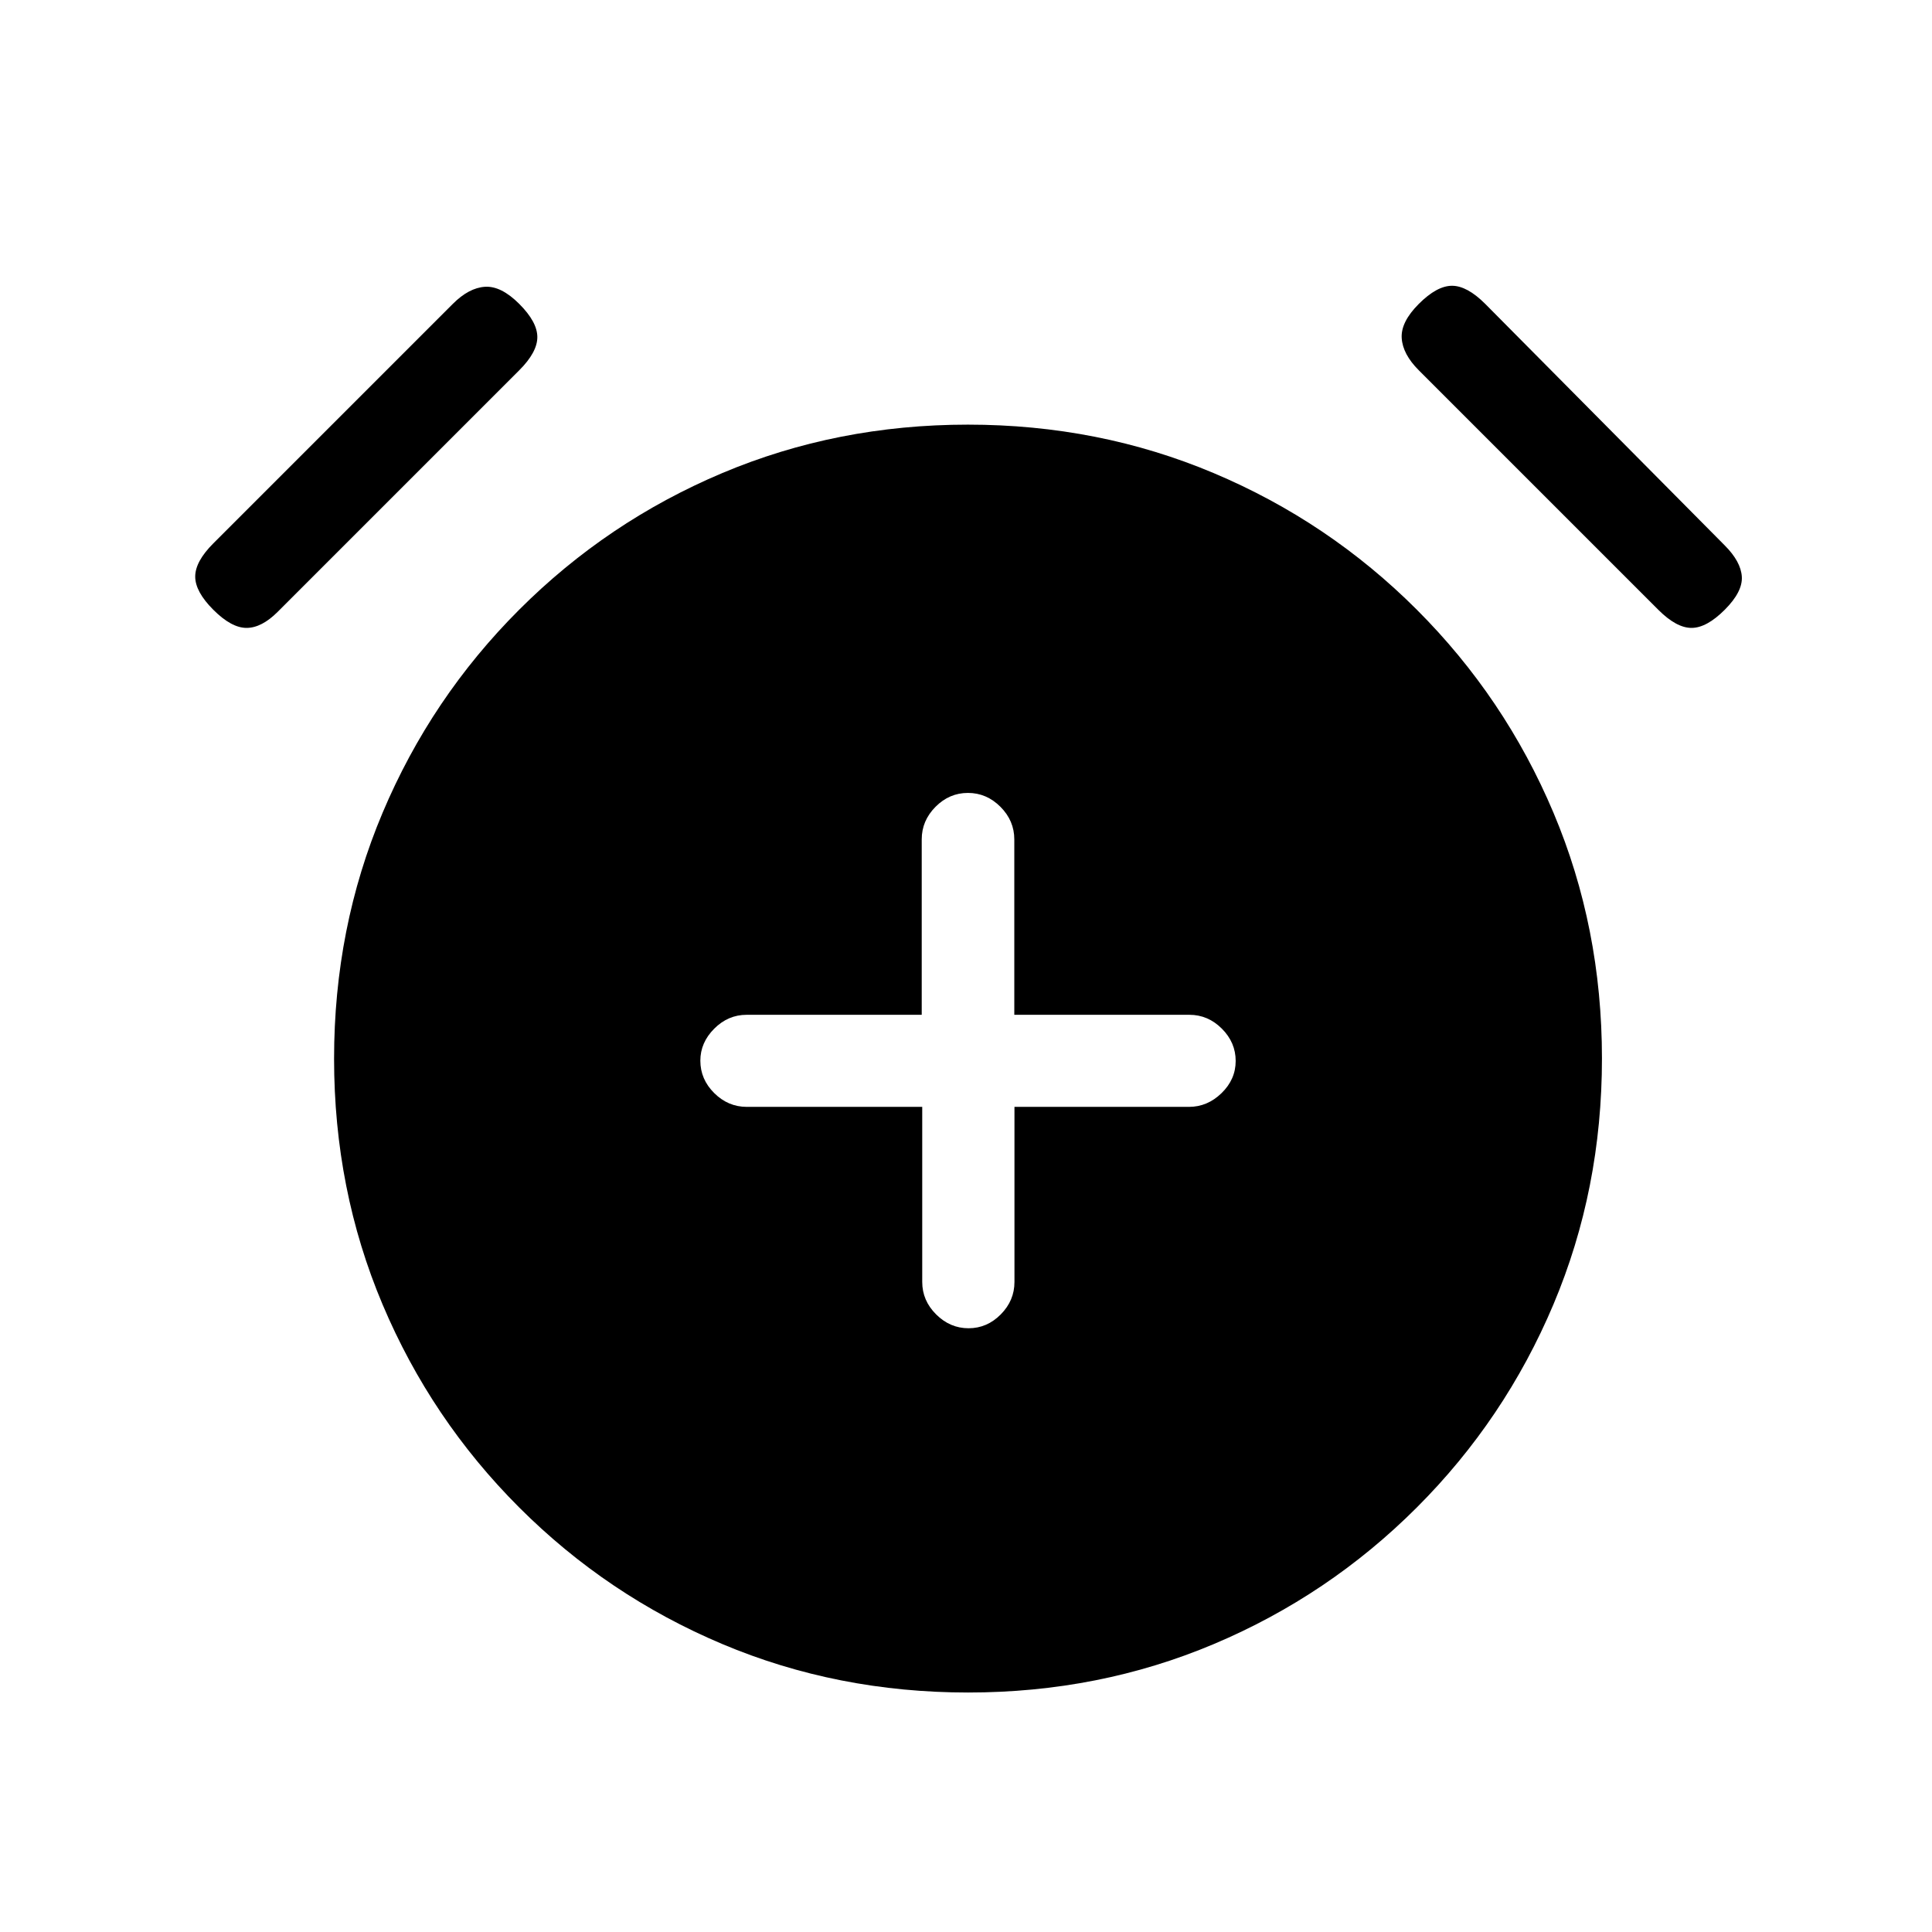 <svg xmlns="http://www.w3.org/2000/svg" height="20" viewBox="0 -960 960 960" width="20"><path d="M458.25-410v87q0 9.25 6.91 16.12 6.91 6.88 16.11 6.88t16-6.88q6.81-6.87 6.81-16.12v-87h86.69q9.18 0 16.2-6.82 7.03-6.83 7.03-16 0-9.18-6.87-16.05-6.88-6.88-16.13-6.88h-87v-87.17q0-9.28-6.89-16.18-6.88-6.9-16.15-6.9-9.26 0-16.11 6.9T458-542.92v87.17h-87q-9.25 0-16.12 6.91-6.88 6.91-6.88 15.88 0 9.26 6.9 16.11t16.18 6.85h87.17Zm22.81 291q-65.06 0-122.19-24.1-57.14-24.1-100.9-67.87-43.77-43.76-67.87-100.84Q166-368.89 166-433.94q0-65.06 24.1-122.19 24.1-57.14 67.87-100.9 43.76-43.77 100.84-67.87Q415.89-749 480.94-749q65.06 0 122.19 24.1 57.14 24.1 100.9 67.87 43.77 43.76 67.87 100.84Q796-499.11 796-434.06q0 65.06-24.1 122.19-24.1 57.14-67.87 100.9-43.76 43.77-100.84 67.87Q546.11-119 481.06-119ZM106-657q-9-9-9-16.5t9-16.5l119-119q8-8 16-8.5t17 8.5q9 9 9 16.5t-9 16.5L138-656q-8 8-15.5 8t-16.5-9Zm751 0q-9 9-16.5 9t-16.5-9L705-776q-8-8-8.5-16t8.5-17q9-9 16.5-9t16.5 9l119 120q8 8 8.5 15.5T857-657Z"/></svg>